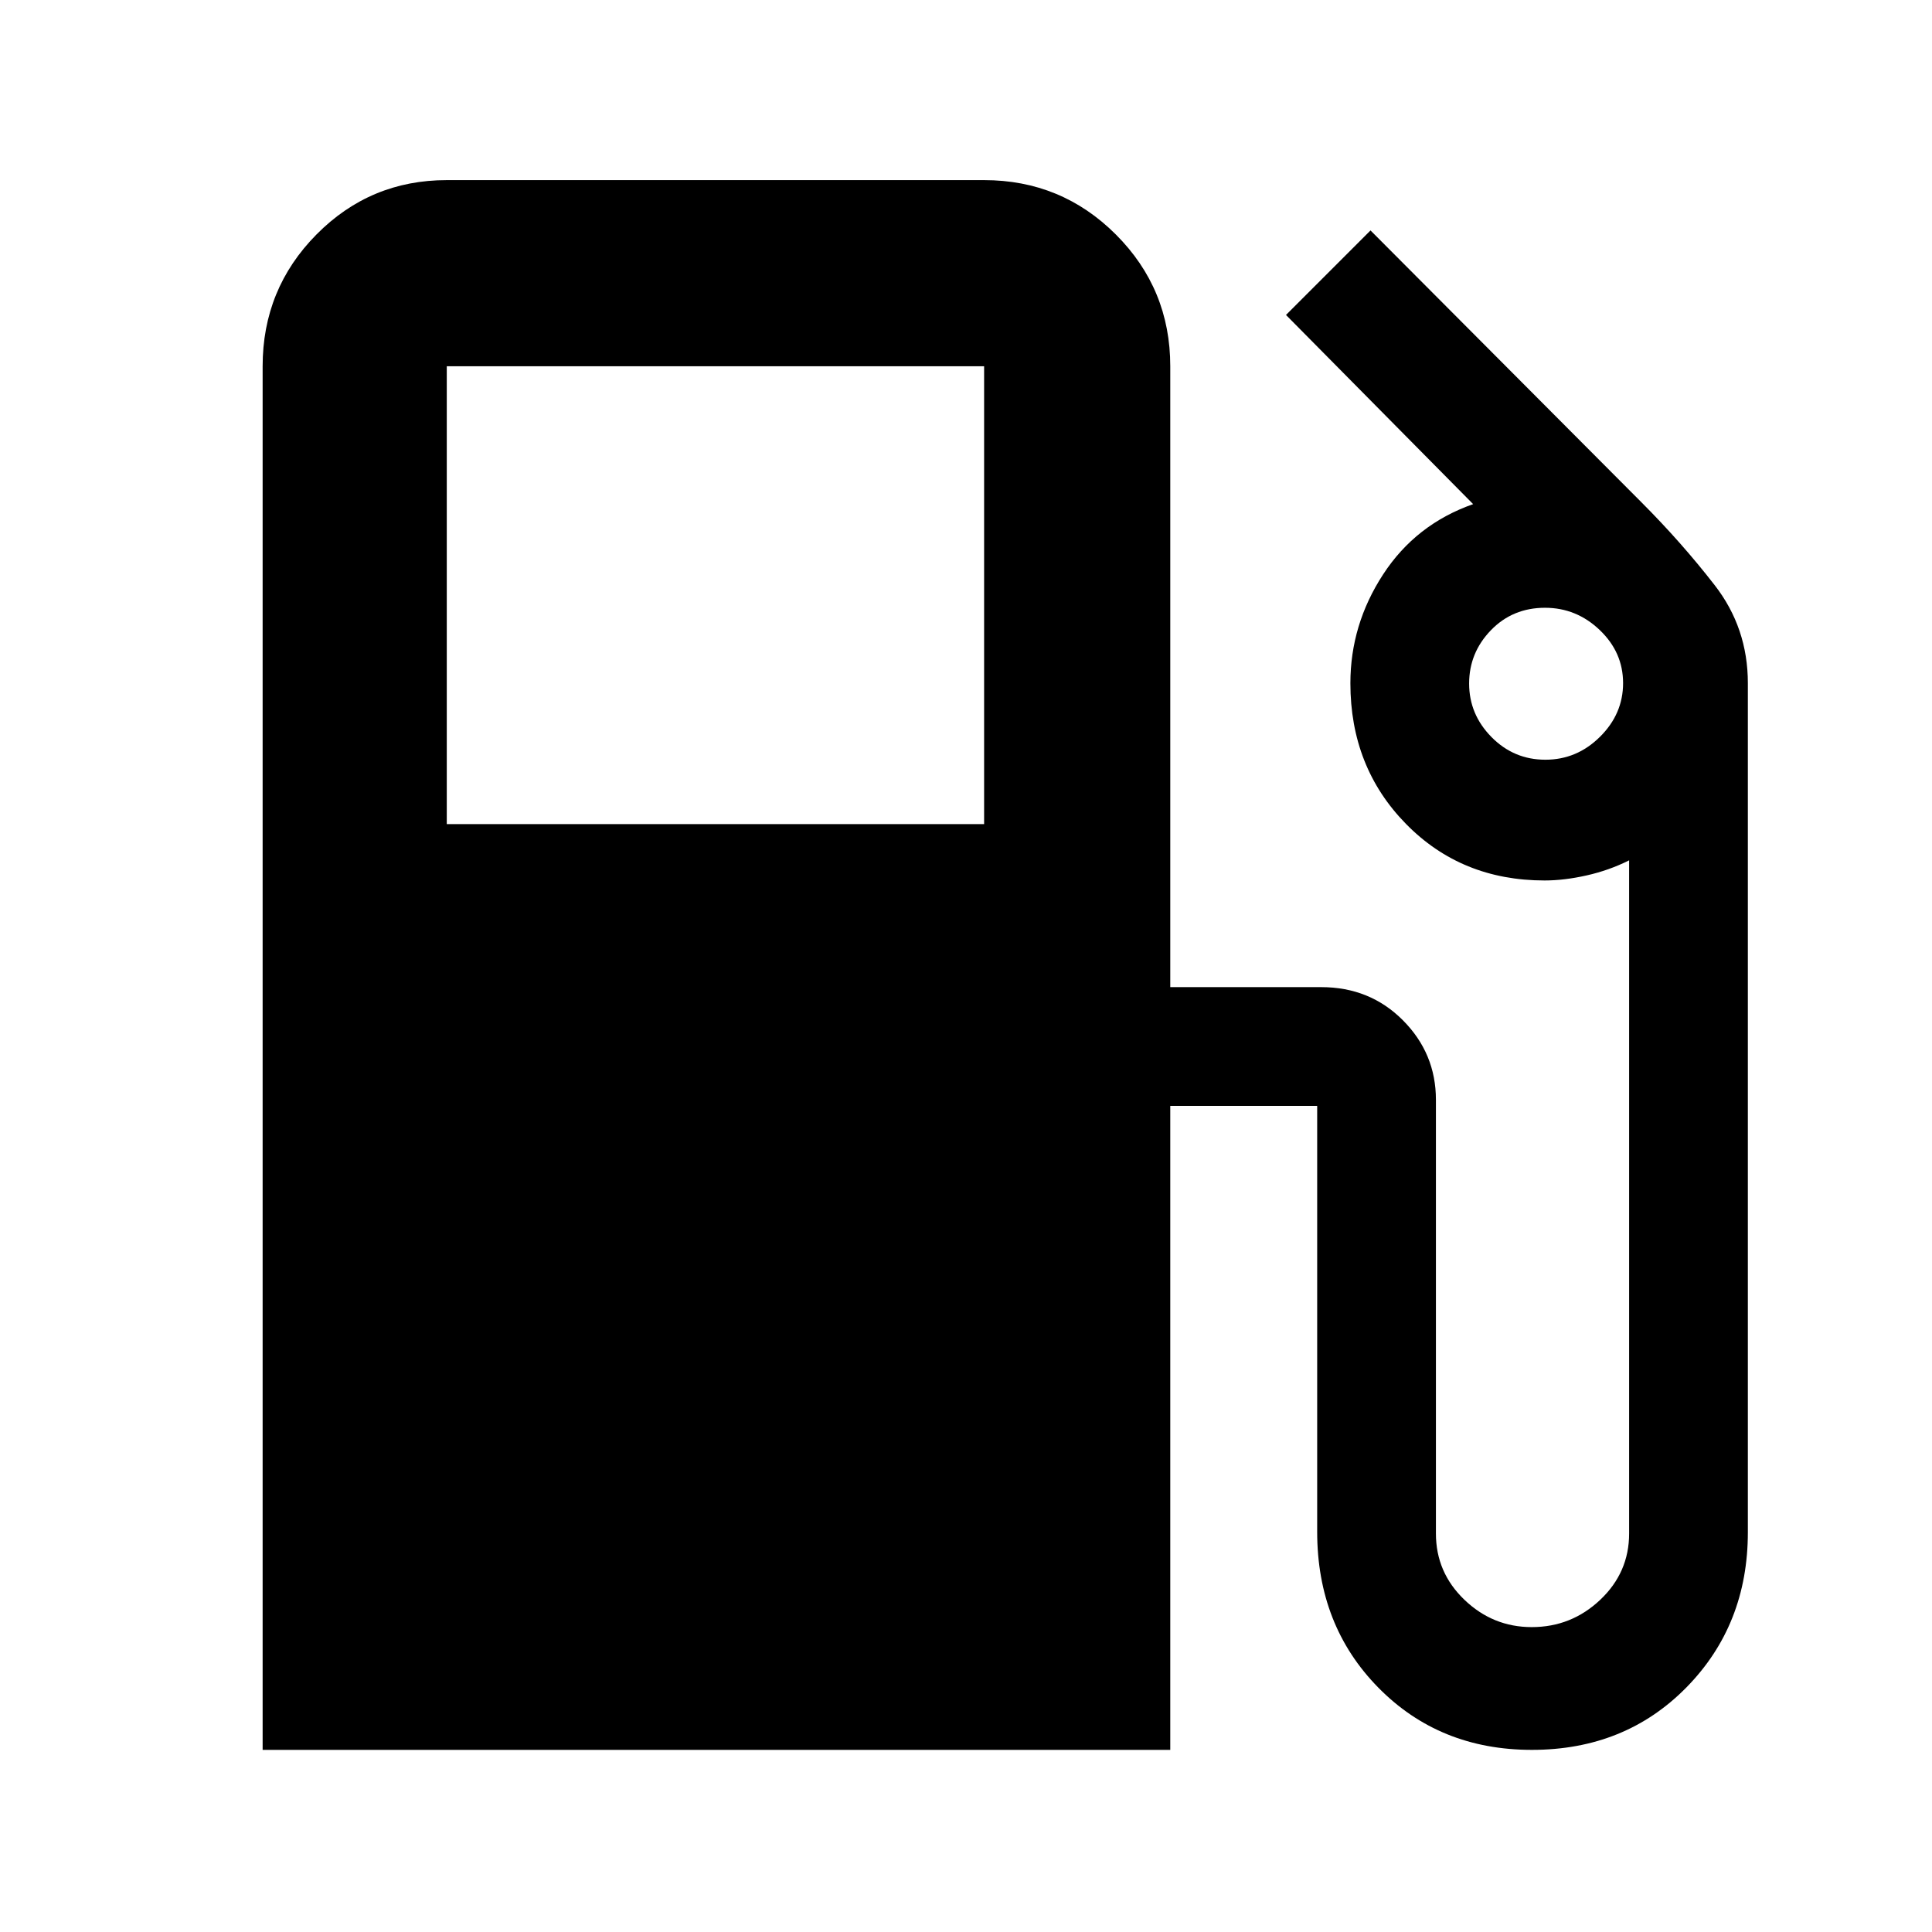 <svg xmlns="http://www.w3.org/2000/svg" height="48" viewBox="0 -960 960 960" width="48"><path d="M130.5-90.5V-778q0-38.43 26.74-65.47Q183.98-870.5 222-870.5h267q38.43 0 65.47 27.03Q581.5-816.43 581.5-778v308.5h75q24.21 0 40.61 16.48 16.39 16.48 16.39 39.52V-198q0 19.34 14.16 32.92 14.16 13.58 33.45 13.58 19.7 0 34.05-13.58Q809.5-178.66 809.5-198v-334.5q-10 5-21.15 7.5-11.14 2.5-20.85 2.5-41.37 0-68.93-28.16Q671-578.82 671-620.51q0-29.1 16.25-54.05Q703.5-699.5 732-709.5l-93-94 42-42 134.73 135.19Q835.5-690.5 852-669.25q16.5 21.25 16.5 48.7v421.89q0 46.05-30.52 77.11-30.51 31.05-76.8 31.05-45.86 0-76.27-30.9-30.41-30.9-30.41-77.45V-410.5h-73v320h-451Zm91.5-460h267V-778H222v227.5Zm545.9-32q15.63 0 27.11-11.38 11.49-11.37 11.49-26.68 0-15.3-11.59-26.37T767.71-658q-16.11 0-26.91 11.18-10.8 11.17-10.8 26.47 0 15.31 11.1 26.58 11.11 11.27 26.8 11.27Z"/></svg>